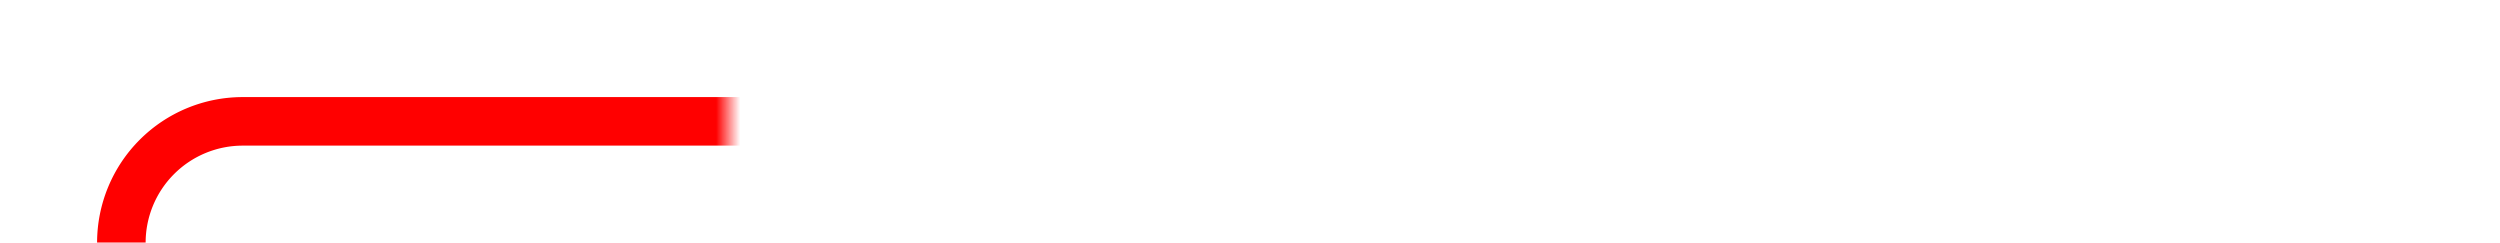 ﻿<?xml version="1.0" encoding="utf-8"?>
<svg version="1.1" xmlns:xlink="http://www.w3.org/1999/xlink" width="103px" height="10px" preserveAspectRatio="xMinYMid meet" viewBox="677 31  103 8" xmlns="http://www.w3.org/2000/svg">
  <defs>
    <mask fill="white" id="clip77">
      <path d="M 707 15  L 827 15  L 827 55  L 707 55  Z M 665 15  L 827 15  L 827 108  L 665 108  Z " fill-rule="evenodd" />
    </mask>
  </defs>
  <path d="M 732 103  A 2 2 0 0 0 734 105 L 770 105  A 5 5 0 0 0 775 100 L 775 40  A 5 5 0 0 0 770 35 L 687 35  A 5 5 0 0 0 682 40 L 682 61  " stroke-width="2" stroke="#ff0000" fill="none" mask="url(#clip77)" />
  <path d="M 672.5 59  L 682 73  L 691.5 59  L 672.5 59  Z " fill-rule="nonzero" fill="#ff0000" stroke="none" mask="url(#clip77)" />
</svg>